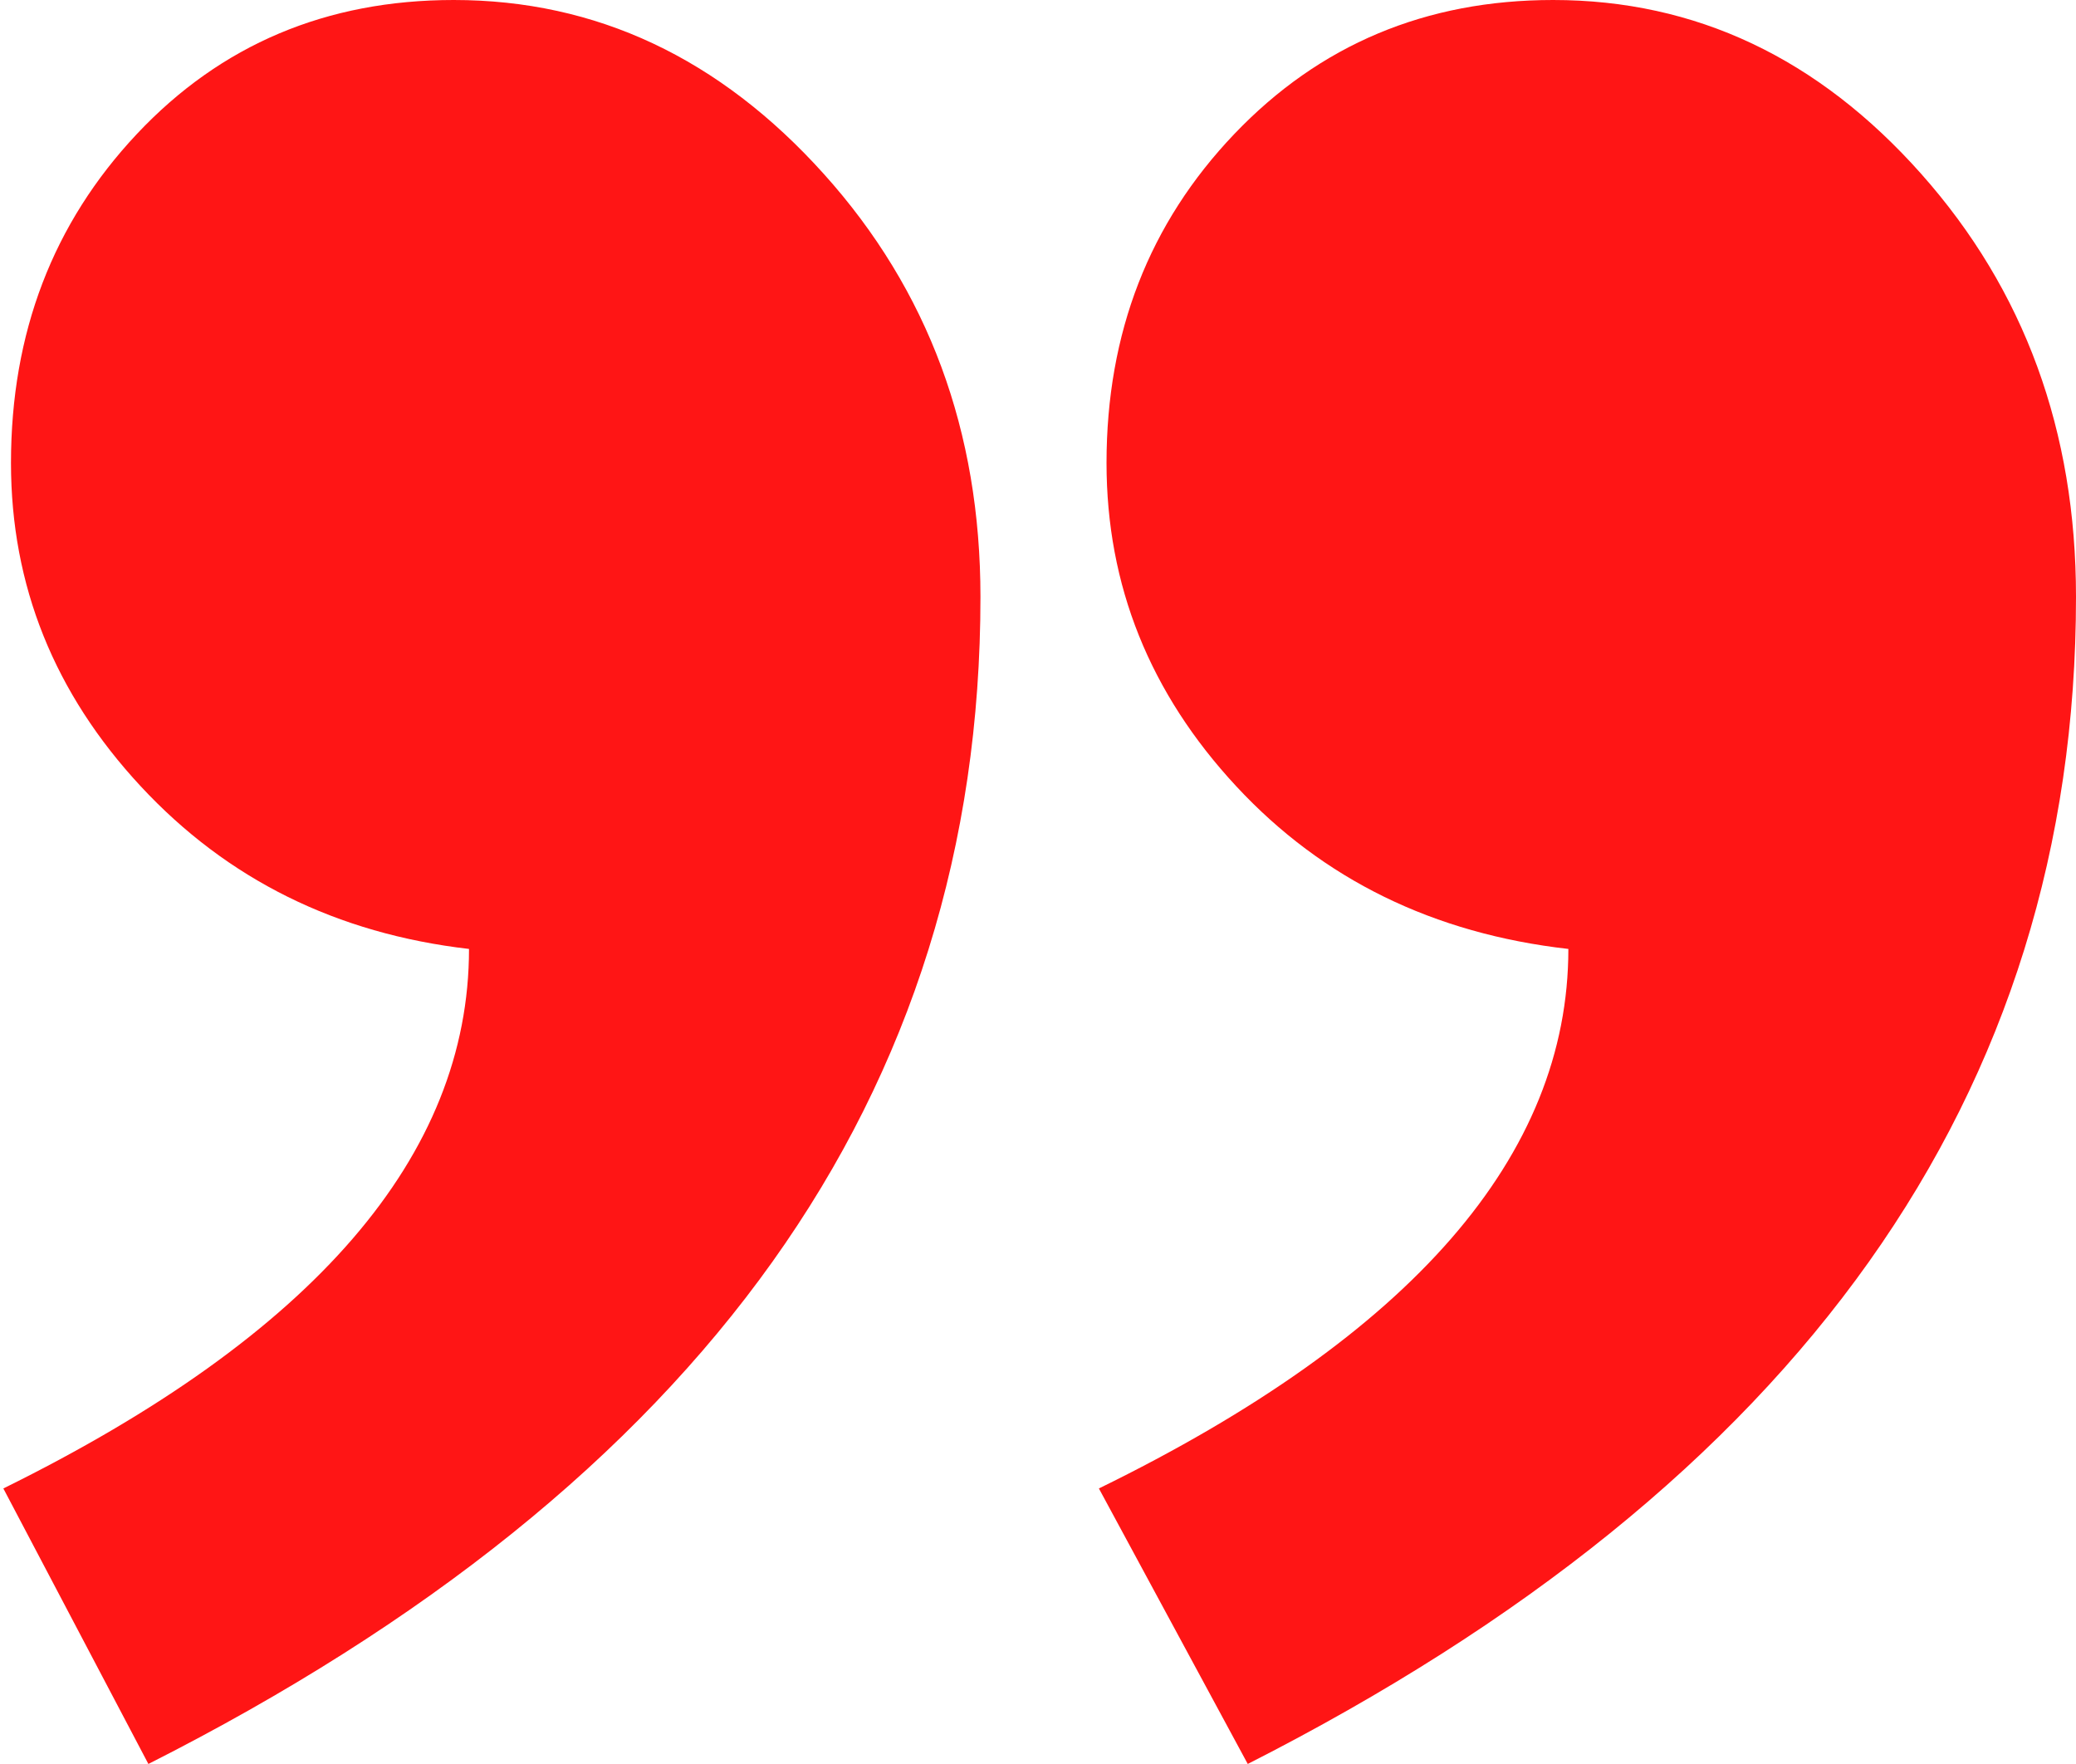<svg width="359" height="305" viewBox="0 0 359 305" fill="none" xmlns="http://www.w3.org/2000/svg">
<path fill-rule="evenodd" clip-rule="evenodd" d="M0.579 257.364C54.262 230.9 81.104 199.805 81.104 164.078C58.222 161.432 39.301 152.059 24.34 135.96C9.379 119.861 1.899 101.226 1.899 80.054C1.899 57.559 9.159 38.594 23.68 23.156C38.201 7.719 56.462 0 78.463 0C103.105 0 124.446 10.034 142.487 30.103C160.528 50.172 169.549 74.541 169.549 103.21C169.549 189.22 121.586 256.482 25.66 305L0.579 257.364ZM190.03 257.364C244.153 230.9 271.215 199.805 271.215 164.078C247.893 161.432 228.752 152.059 213.791 135.96C198.83 119.861 191.35 101.226 191.35 80.054C191.35 57.559 198.72 38.594 213.461 23.156C228.202 7.719 246.573 0 268.575 0C293.216 0 314.447 10.034 332.268 30.103C350.09 50.172 359 74.541 359 103.21C359 189.22 311.258 256.482 215.772 305L190.03 257.364Z" fill="#FF1515"/>
</svg>
